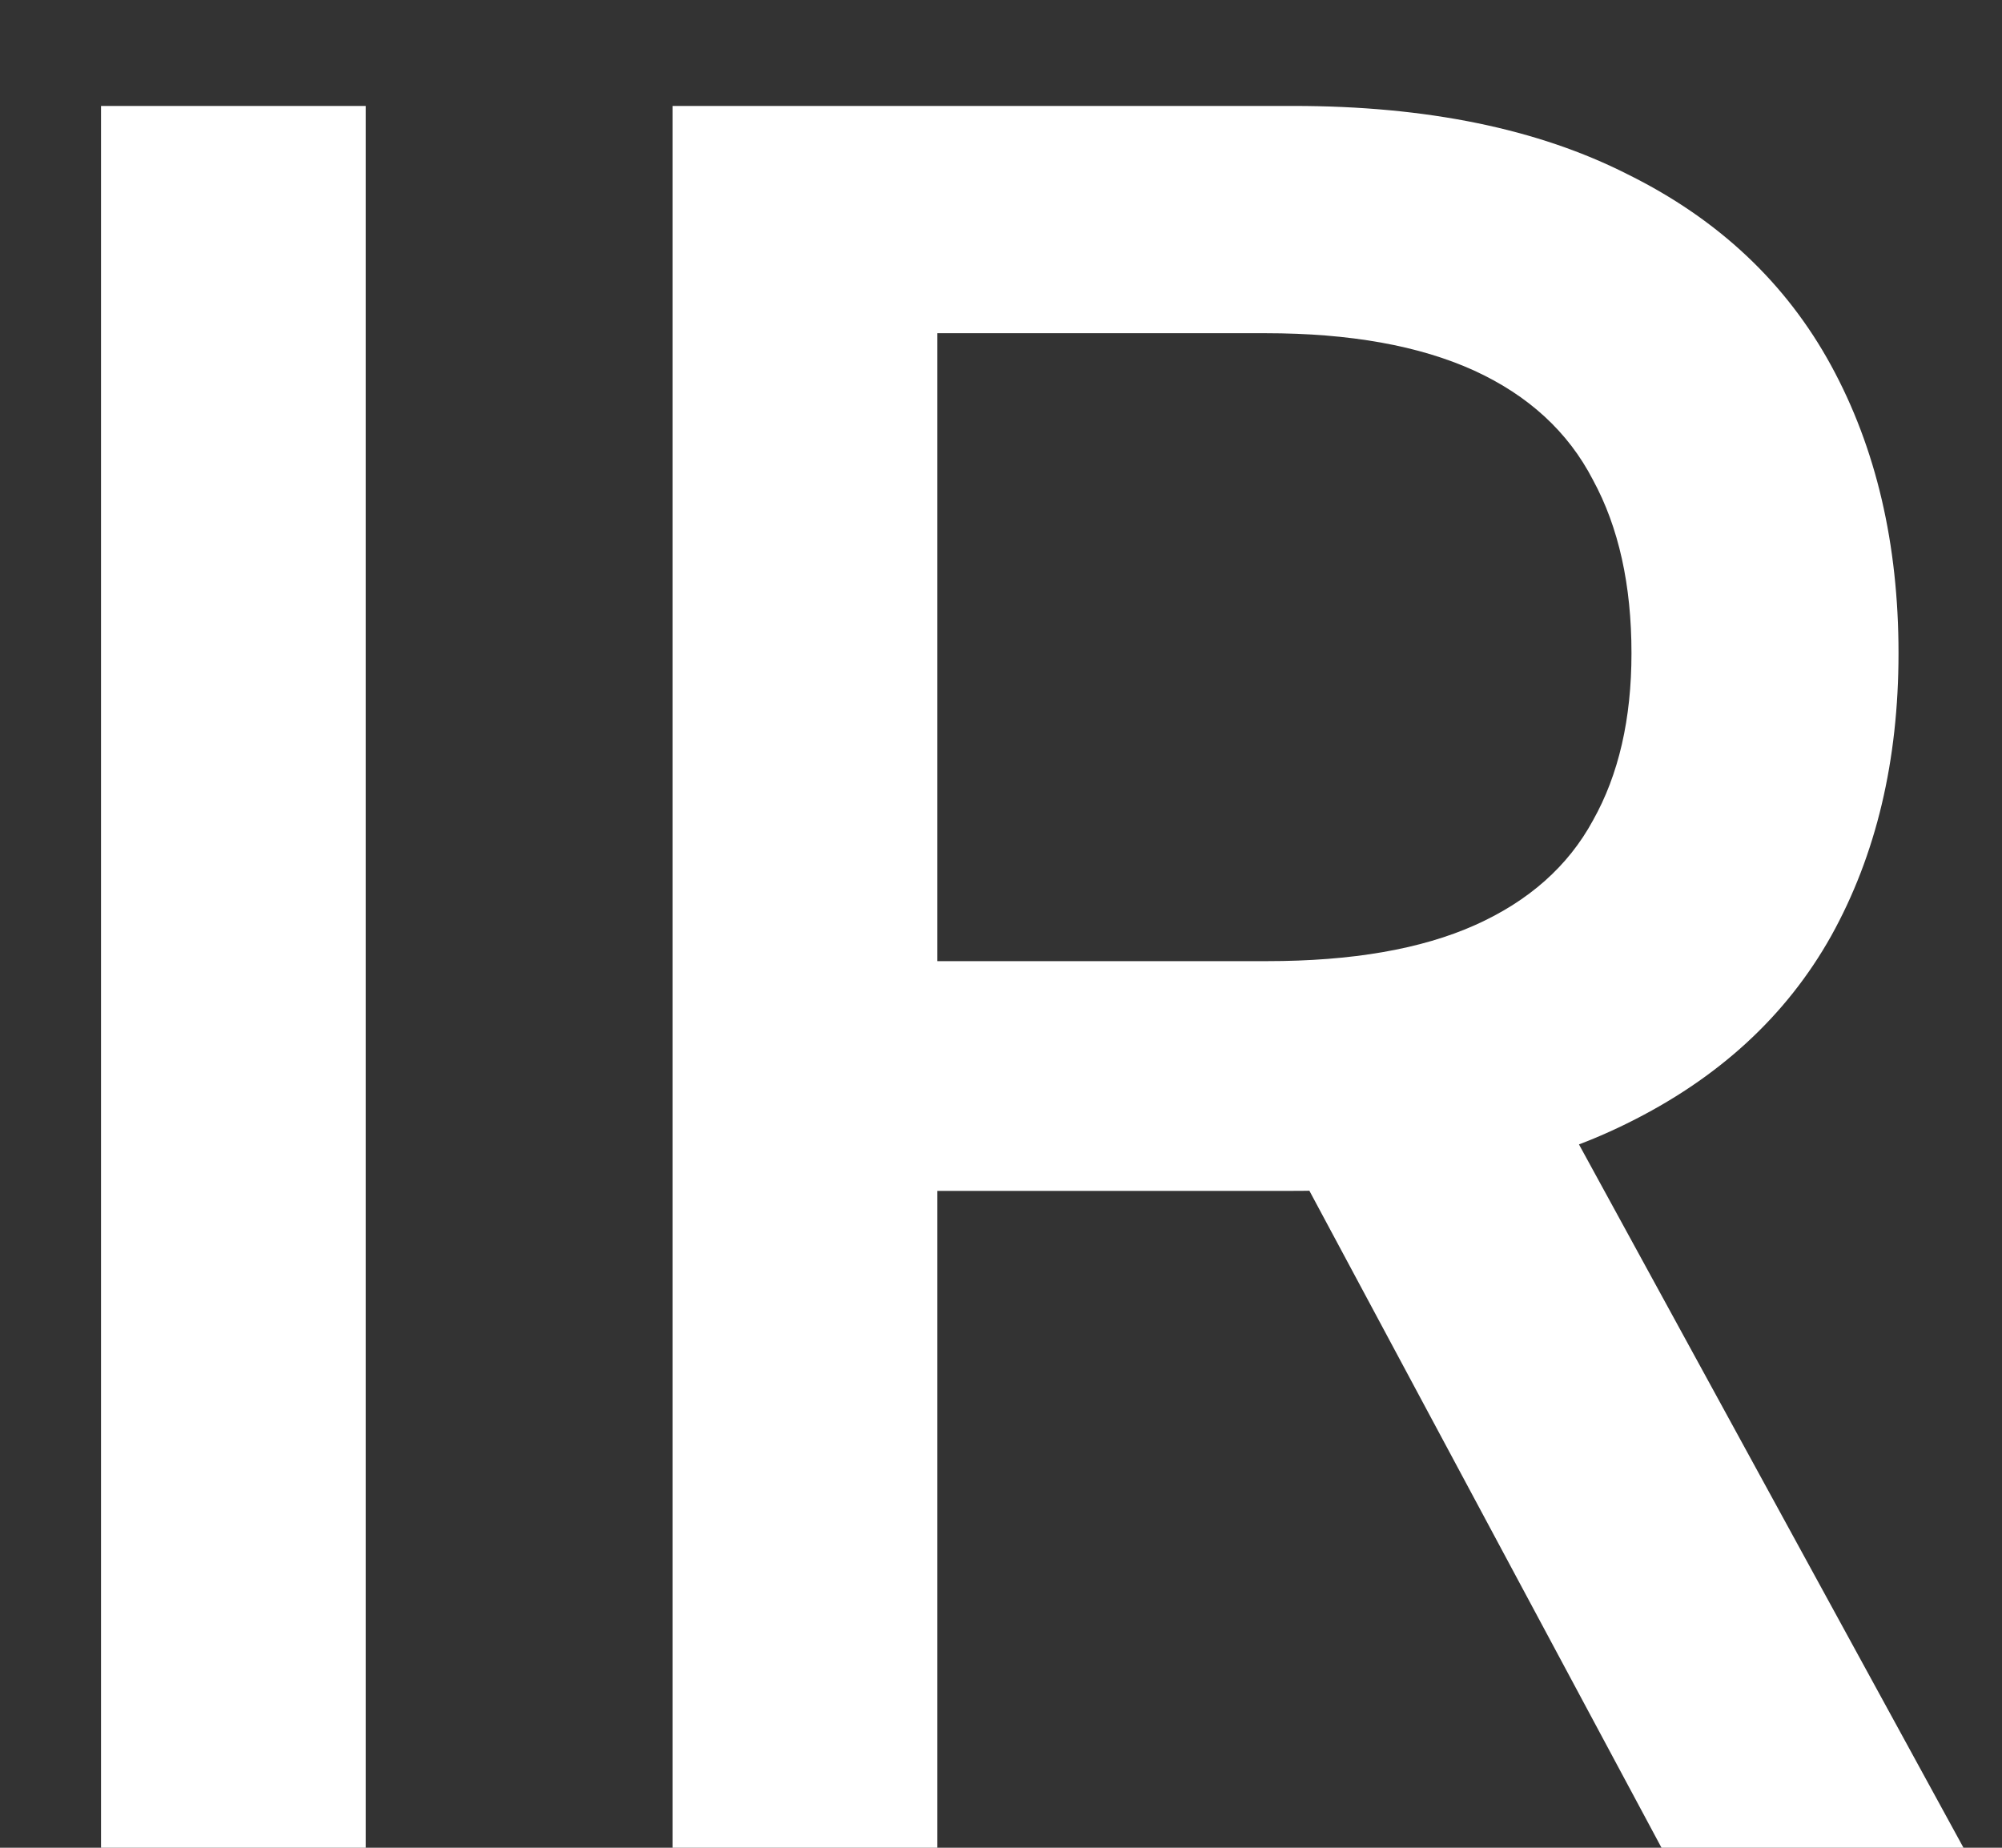 <svg width="13" height="12" viewBox="0 0 13 12" fill="none" xmlns="http://www.w3.org/2000/svg">
<rect x="0" y="0" width="13" height="12" fill="#333333" stroke="none"/>
<path d="M2.375 12H0.656V0.688H2.375V12ZM4.367 0.688H8.399C9.263 0.688 9.987 0.836 10.571 1.133C11.159 1.424 11.599 1.839 11.891 2.375C12.183 2.911 12.328 3.534 12.328 4.242C12.328 4.94 12.183 5.552 11.891 6.078C11.599 6.599 11.157 7.005 10.563 7.297C9.974 7.589 9.25 7.734 8.391 7.734H5.336V6.242H8.227C8.779 6.242 9.229 6.164 9.578 6.008C9.927 5.852 10.183 5.625 10.344 5.328C10.511 5.031 10.594 4.669 10.594 4.242C10.594 3.799 10.511 3.424 10.344 3.117C10.183 2.805 9.925 2.568 9.571 2.406C9.216 2.245 8.766 2.164 8.219 2.164H6.086V12H4.367V0.688ZM12.75 12H10.789L8.055 6.898H9.961L12.75 12Z" fill="white"/>
</svg>
